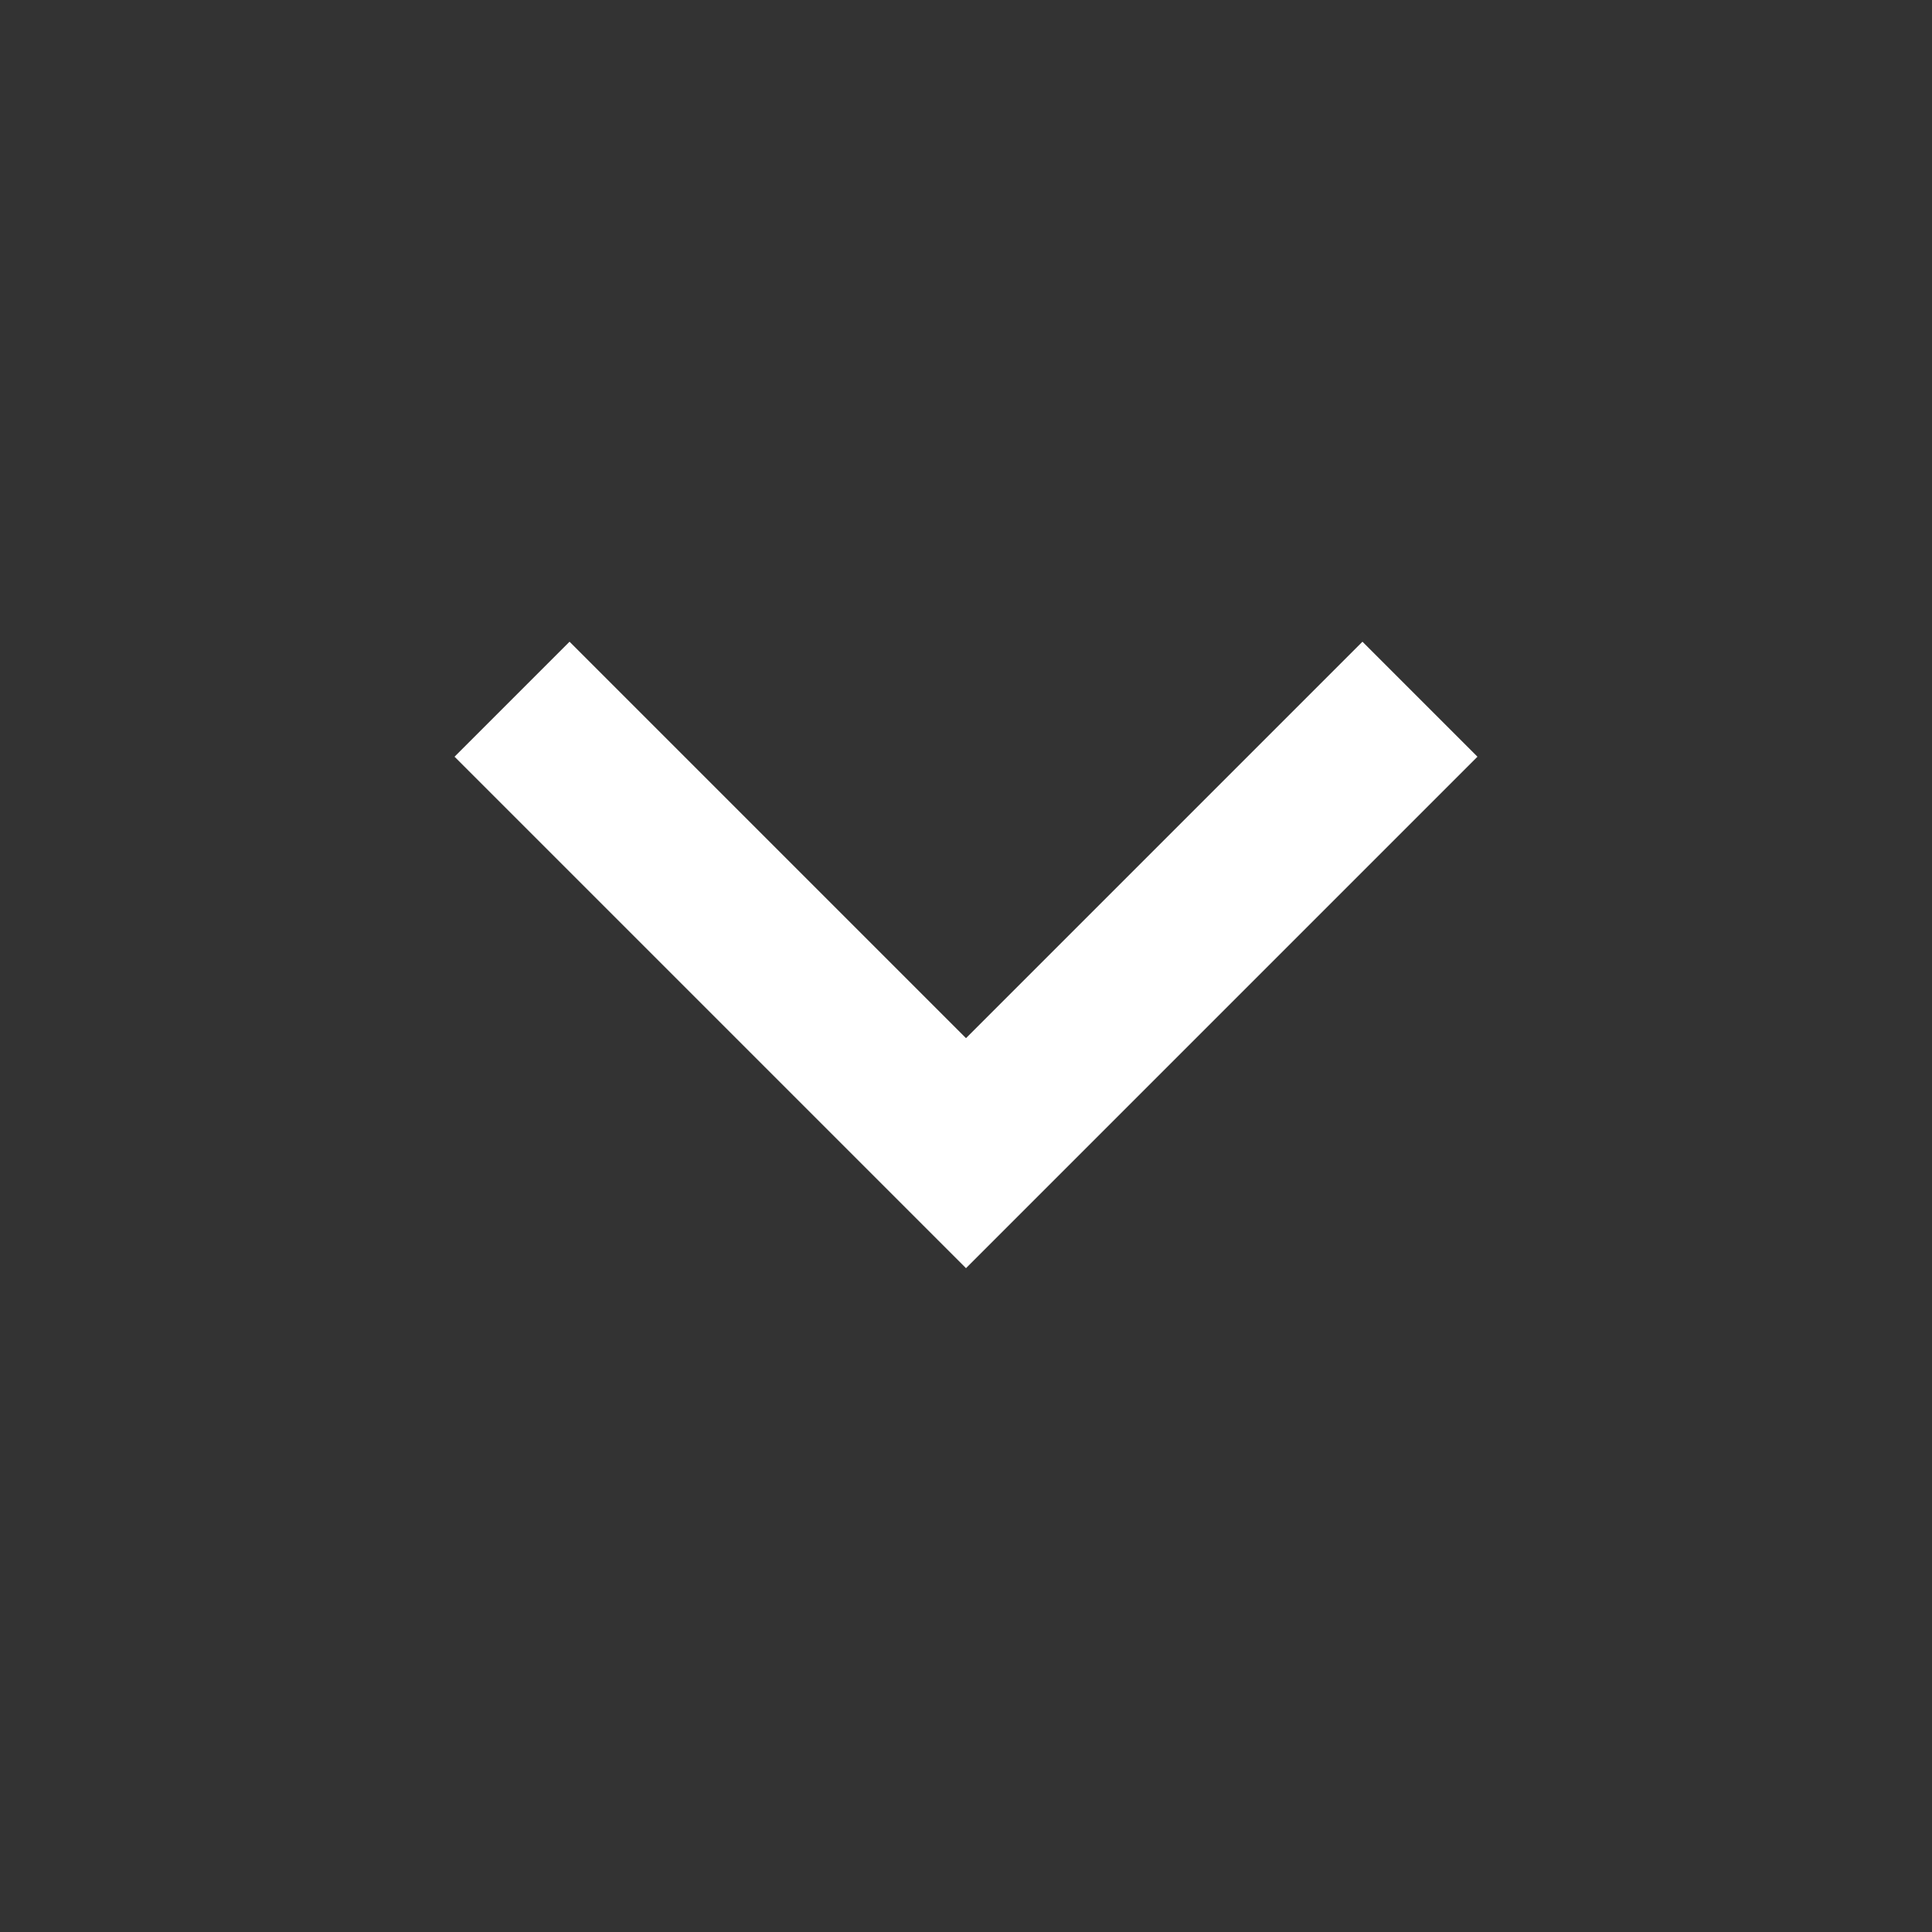 <svg xmlns="http://www.w3.org/2000/svg" height="48" width="48"><rect width="100%" height="100%" fill="#333333" stroke="none"/><path stroke="white" fill="white" d="m24 30.8-12-12 2.15-2.15L24 26.5l9.85-9.85L36 18.8Z"/></svg>